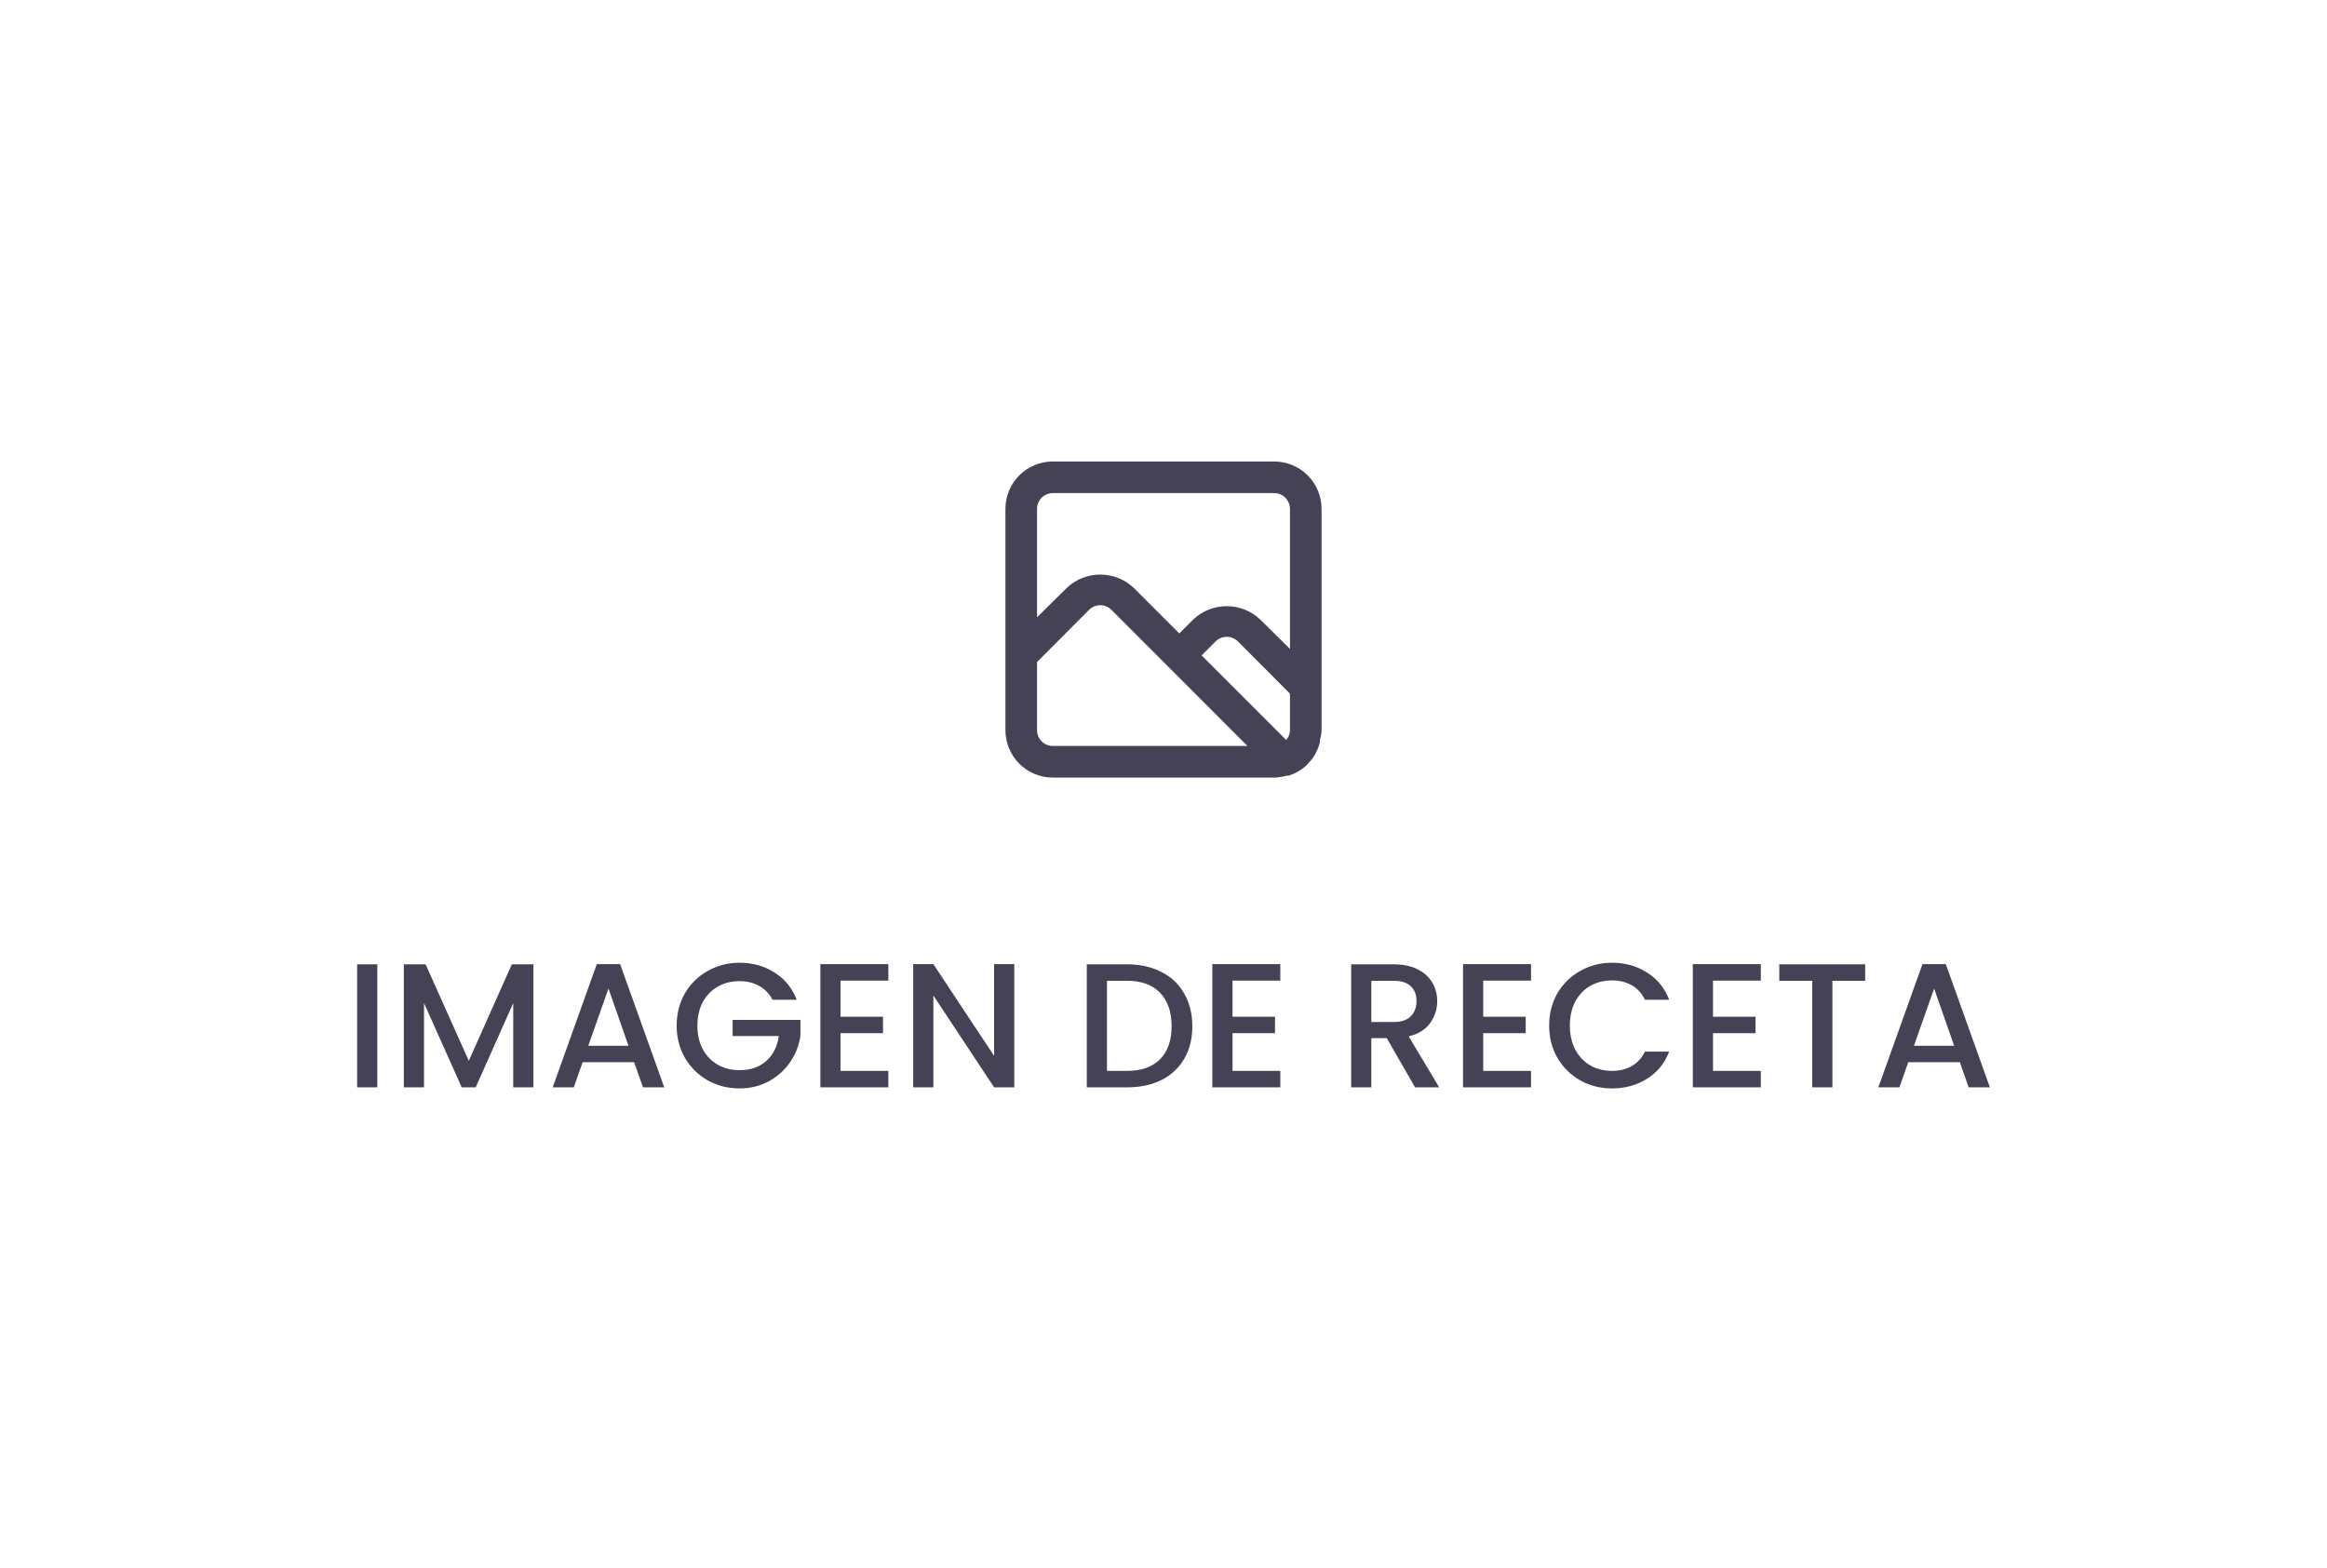 <svg width="184" height="124" viewBox="0 0 184 124" fill="none" xmlns="http://www.w3.org/2000/svg">
<g filter="url(#filter0_d_467_4866)">
<rect x="12" y="12" width="160" height="100" rx="12" fill="white"/>
</g>
<path d="M29.835 76.27V86H28.239V76.27H29.835ZM42.179 76.27V86H40.583V79.336L37.615 86H36.509L33.527 79.336V86H31.931V76.27H33.653L37.069 83.9L40.471 76.27H42.179ZM50.143 84.012H46.069L45.369 86H43.703L47.189 76.256H49.037L52.523 86H50.843L50.143 84.012ZM49.695 82.71L48.113 78.188L46.517 82.71H49.695ZM61.08 79.07C60.828 78.585 60.478 78.221 60.03 77.978C59.582 77.726 59.064 77.6 58.476 77.6C57.832 77.6 57.258 77.745 56.754 78.034C56.25 78.323 55.854 78.734 55.564 79.266C55.284 79.798 55.144 80.414 55.144 81.114C55.144 81.814 55.284 82.435 55.564 82.976C55.854 83.508 56.25 83.919 56.754 84.208C57.258 84.497 57.832 84.642 58.476 84.642C59.344 84.642 60.049 84.399 60.59 83.914C61.132 83.429 61.463 82.771 61.584 81.94H57.93V80.666H63.292V81.912C63.19 82.668 62.919 83.363 62.48 83.998C62.051 84.633 61.486 85.141 60.786 85.524C60.096 85.897 59.326 86.084 58.476 86.084C57.562 86.084 56.726 85.874 55.97 85.454C55.214 85.025 54.612 84.432 54.164 83.676C53.726 82.92 53.506 82.066 53.506 81.114C53.506 80.162 53.726 79.308 54.164 78.552C54.612 77.796 55.214 77.208 55.97 76.788C56.736 76.359 57.571 76.144 58.476 76.144C59.512 76.144 60.432 76.401 61.234 76.914C62.046 77.418 62.634 78.137 62.998 79.07H61.08ZM66.462 77.558V80.414H69.822V81.716H66.462V84.698H70.242V86H64.866V76.256H70.242V77.558H66.462ZM80.202 86H78.606L73.804 78.734V86H72.208V76.256H73.804L78.606 83.508V76.256H80.202V86ZM89.113 76.27C90.149 76.27 91.054 76.471 91.829 76.872C92.613 77.264 93.215 77.833 93.635 78.58C94.064 79.317 94.279 80.181 94.279 81.17C94.279 82.159 94.064 83.018 93.635 83.746C93.215 84.474 92.613 85.034 91.829 85.426C91.054 85.809 90.149 86 89.113 86H85.935V76.27H89.113ZM89.113 84.698C90.251 84.698 91.124 84.39 91.731 83.774C92.337 83.158 92.641 82.29 92.641 81.17C92.641 80.041 92.337 79.159 91.731 78.524C91.124 77.889 90.251 77.572 89.113 77.572H87.531V84.698H89.113ZM97.457 77.558V80.414H100.817V81.716H97.457V84.698H101.237V86H95.861V76.256H101.237V77.558H97.457ZM111.893 86L109.653 82.108H108.435V86H106.839V76.27H110.199C110.946 76.27 111.576 76.401 112.089 76.662C112.612 76.923 112.999 77.273 113.251 77.712C113.512 78.151 113.643 78.641 113.643 79.182C113.643 79.817 113.456 80.395 113.083 80.918C112.719 81.431 112.154 81.781 111.389 81.968L113.797 86H111.893ZM108.435 80.834H110.199C110.796 80.834 111.244 80.685 111.543 80.386C111.851 80.087 112.005 79.686 112.005 79.182C112.005 78.678 111.856 78.286 111.557 78.006C111.258 77.717 110.806 77.572 110.199 77.572H108.435V80.834ZM117.281 77.558V80.414H120.641V81.716H117.281V84.698H121.061V86H115.685V76.256H121.061V77.558H117.281ZM122.495 81.114C122.495 80.162 122.714 79.308 123.153 78.552C123.601 77.796 124.203 77.208 124.959 76.788C125.724 76.359 126.559 76.144 127.465 76.144C128.501 76.144 129.42 76.401 130.223 76.914C131.035 77.418 131.623 78.137 131.987 79.07H130.069C129.817 78.557 129.467 78.174 129.019 77.922C128.571 77.67 128.053 77.544 127.465 77.544C126.821 77.544 126.247 77.689 125.743 77.978C125.239 78.267 124.842 78.683 124.553 79.224C124.273 79.765 124.133 80.395 124.133 81.114C124.133 81.833 124.273 82.463 124.553 83.004C124.842 83.545 125.239 83.965 125.743 84.264C126.247 84.553 126.821 84.698 127.465 84.698C128.053 84.698 128.571 84.572 129.019 84.32C129.467 84.068 129.817 83.685 130.069 83.172H131.987C131.623 84.105 131.035 84.824 130.223 85.328C129.42 85.832 128.501 86.084 127.465 86.084C126.55 86.084 125.715 85.874 124.959 85.454C124.203 85.025 123.601 84.432 123.153 83.676C122.714 82.92 122.495 82.066 122.495 81.114ZM135.451 77.558V80.414H138.811V81.716H135.451V84.698H139.231V86H133.855V76.256H139.231V77.558H135.451ZM147.482 76.27V77.572H144.892V86H143.296V77.572H140.692V76.27H147.482ZM154.965 84.012H150.891L150.191 86H148.525L152.011 76.256H153.859L157.345 86H155.665L154.965 84.012ZM154.517 82.71L152.935 78.188L151.339 82.71H154.517Z" fill="#454256"/>
<path d="M100.75 36.5H83.25C82.255 36.5 81.302 36.895 80.598 37.598C79.895 38.302 79.5 39.255 79.5 40.25V57.75C79.5 58.745 79.895 59.698 80.598 60.402C81.302 61.105 82.255 61.5 83.25 61.5H100.75C100.956 61.497 101.161 61.476 101.362 61.438L101.738 61.35H101.825H101.888L102.35 61.175L102.513 61.087C102.638 61.013 102.775 60.95 102.9 60.862C103.067 60.74 103.226 60.606 103.375 60.462L103.462 60.35C103.585 60.226 103.698 60.092 103.8 59.95L103.913 59.788C104 59.648 104.075 59.502 104.137 59.35C104.172 59.29 104.201 59.227 104.225 59.163C104.288 59.013 104.325 58.85 104.375 58.688V58.5C104.446 58.256 104.488 58.004 104.5 57.75V40.25C104.5 39.255 104.105 38.302 103.402 37.598C102.698 36.895 101.745 36.5 100.75 36.5ZM83.25 59C82.918 59 82.6 58.868 82.366 58.634C82.132 58.4 82 58.081 82 57.75V52.362L86.112 48.237C86.229 48.12 86.367 48.027 86.519 47.964C86.672 47.9 86.835 47.868 87 47.868C87.165 47.868 87.328 47.9 87.481 47.964C87.633 48.027 87.771 48.12 87.888 48.237L98.638 59H83.25ZM102 57.75C101.999 57.904 101.969 58.057 101.913 58.2C101.884 58.261 101.85 58.319 101.812 58.375C101.779 58.428 101.741 58.478 101.7 58.525L95.013 51.837L96.112 50.737C96.229 50.62 96.367 50.527 96.519 50.464C96.672 50.4 96.835 50.368 97 50.368C97.165 50.368 97.328 50.4 97.481 50.464C97.633 50.527 97.771 50.62 97.888 50.737L102 54.862V57.75ZM102 51.325L99.65 49C98.935 48.321 97.986 47.943 97 47.943C96.014 47.943 95.065 48.321 94.35 49L93.25 50.1L89.65 46.5C88.935 45.821 87.986 45.443 87 45.443C86.014 45.443 85.065 45.821 84.35 46.5L82 48.825V40.25C82 39.919 82.132 39.6 82.366 39.366C82.6 39.132 82.918 39 83.25 39H100.75C101.082 39 101.399 39.132 101.634 39.366C101.868 39.6 102 39.919 102 40.25V51.325Z" fill="#454256"/>
<defs>
<filter id="filter0_d_467_4866" x="0" y="0" width="184" height="124" filterUnits="userSpaceOnUse" color-interpolation-filters="sRGB">
<feFlood flood-opacity="0" result="BackgroundImageFix"/>
<feColorMatrix in="SourceAlpha" type="matrix" values="0 0 0 0 0 0 0 0 0 0 0 0 0 0 0 0 0 0 127 0" result="hardAlpha"/>
<feOffset/>
<feGaussianBlur stdDeviation="6"/>
<feComposite in2="hardAlpha" operator="out"/>
<feColorMatrix type="matrix" values="0 0 0 0 0 0 0 0 0 0 0 0 0 0 0 0 0 0 0.04 0"/>
<feBlend mode="normal" in2="BackgroundImageFix" result="effect1_dropShadow_467_4866"/>
<feBlend mode="normal" in="SourceGraphic" in2="effect1_dropShadow_467_4866" result="shape"/>
</filter>
</defs>
</svg>
